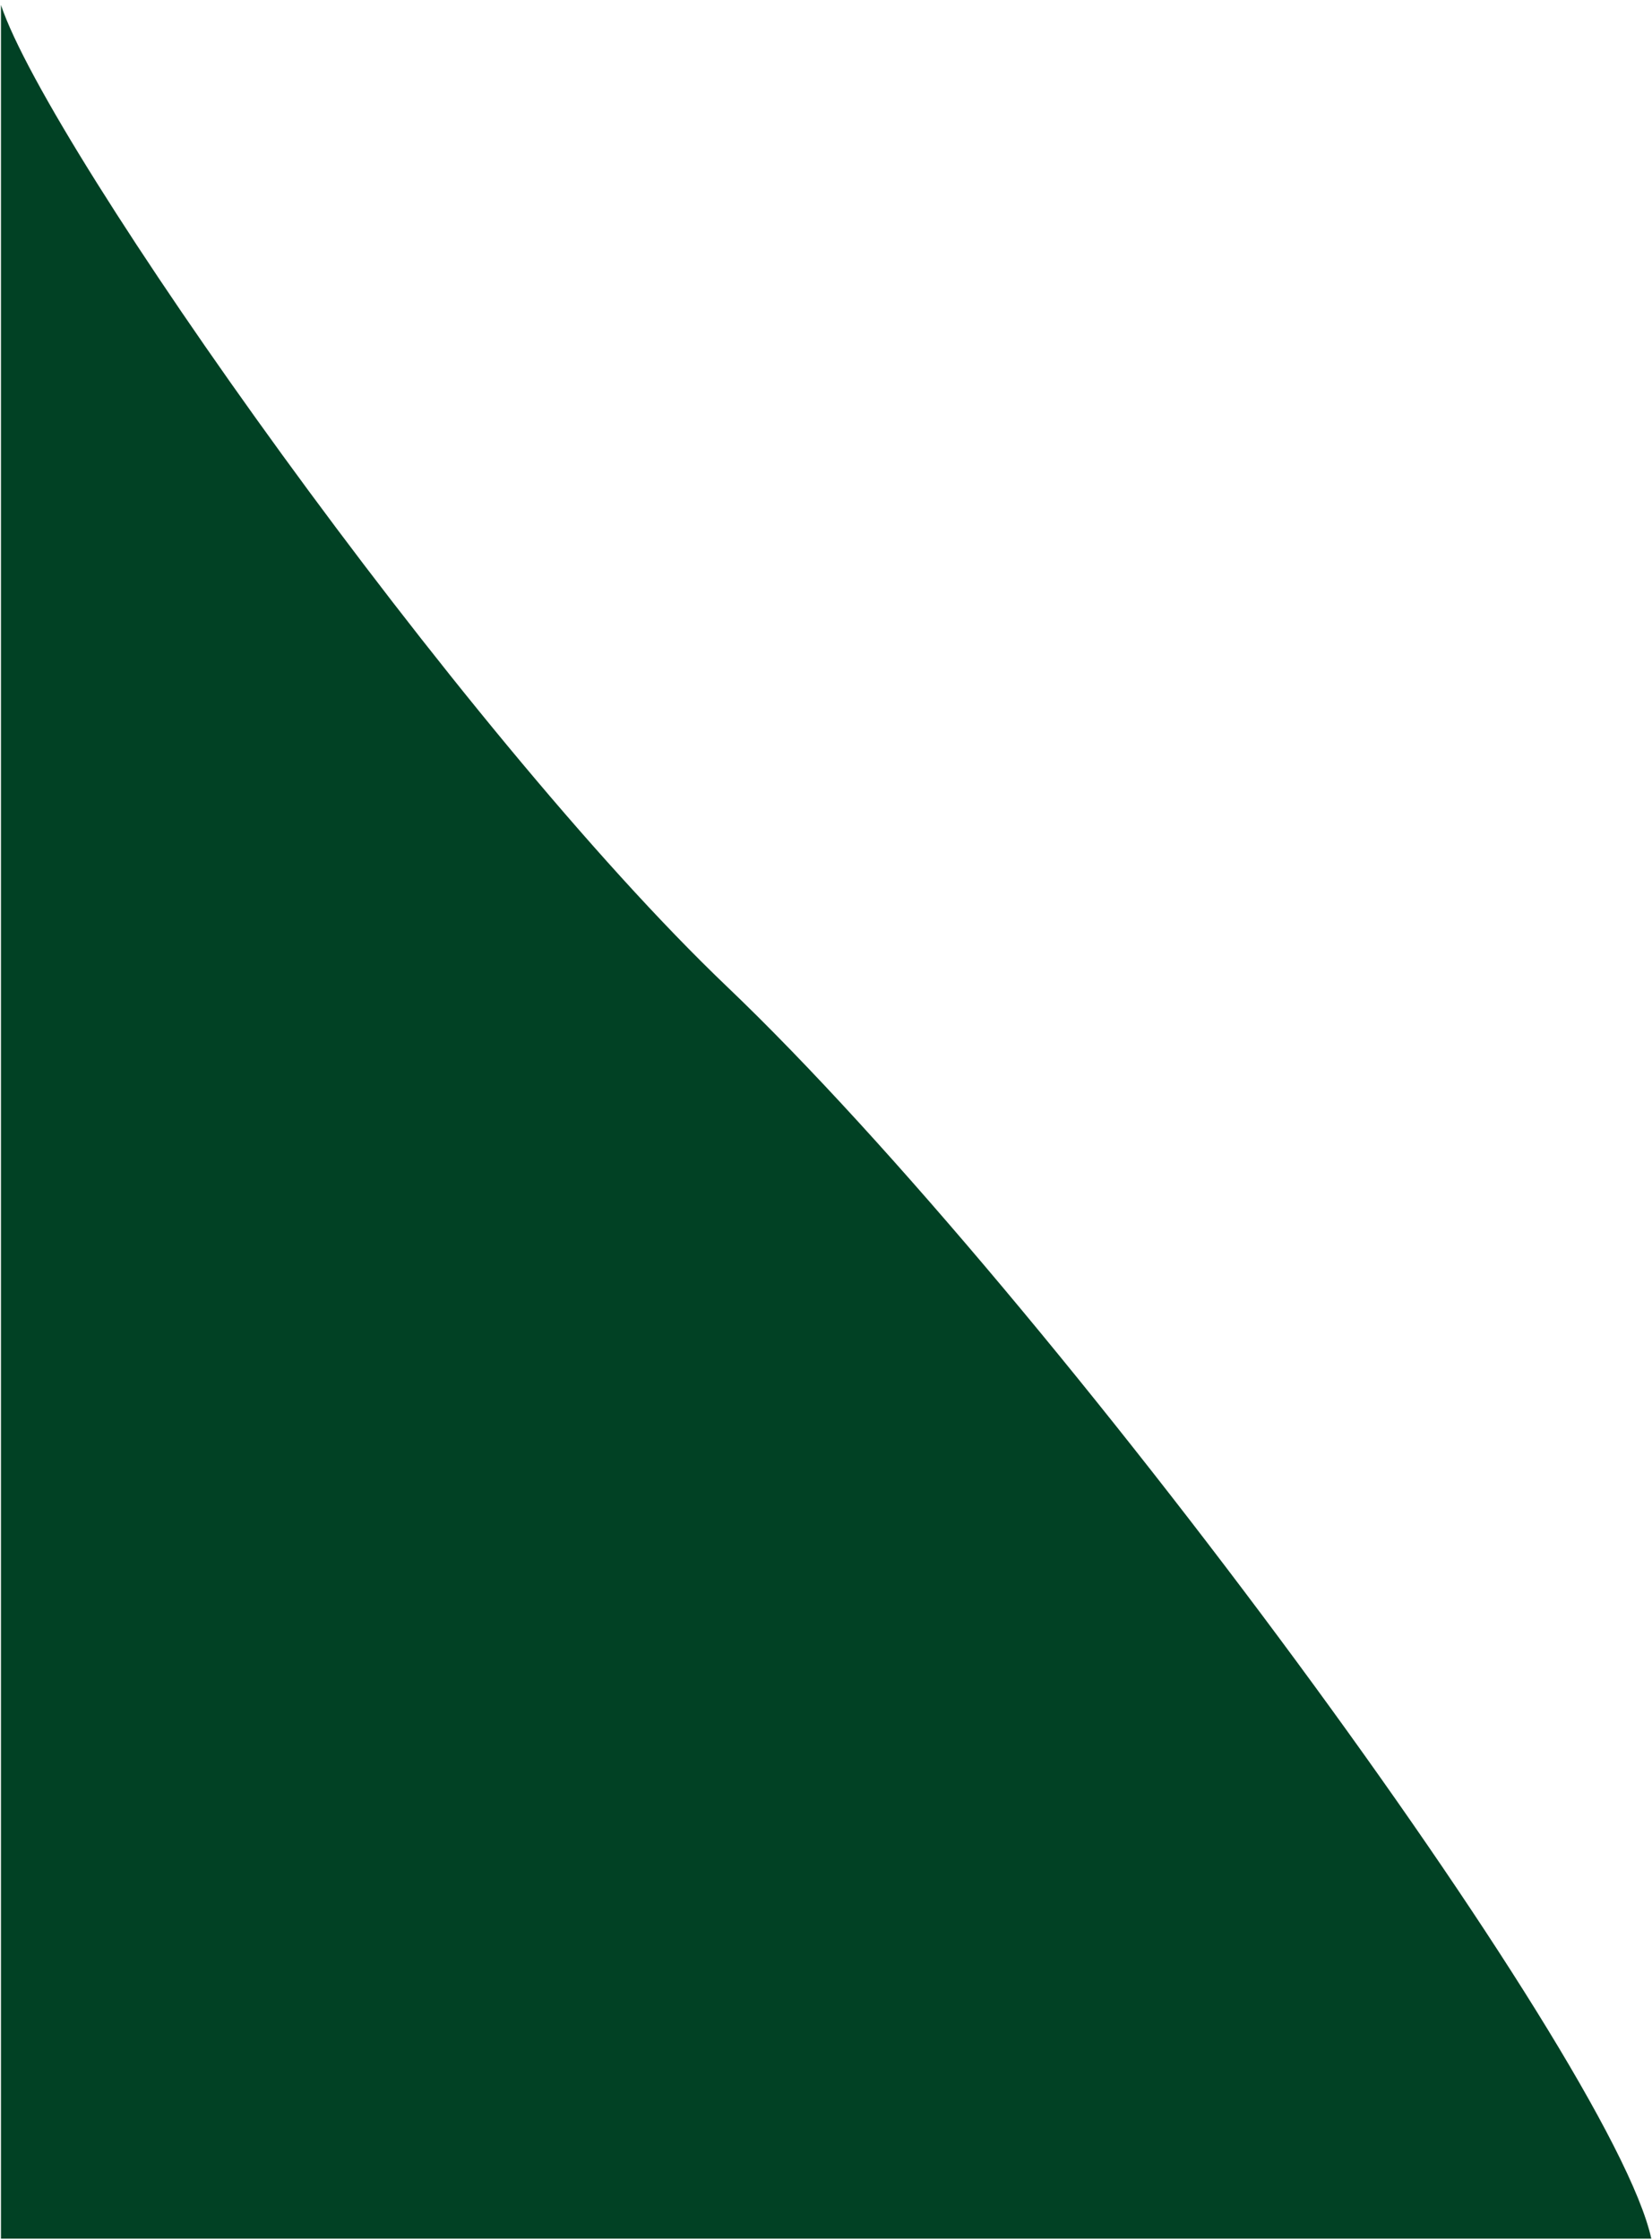 <svg width="259" height="351" viewBox="0 0 259 351" fill="none" xmlns="http://www.w3.org/2000/svg">
<path d="M113.995 154.613C72.121 114.678 7.678 23.363 0.151 0.782V350.783H258.888C252.772 322.557 165.014 203.27 113.995 154.613Z" fill="#014124"/>
</svg>
